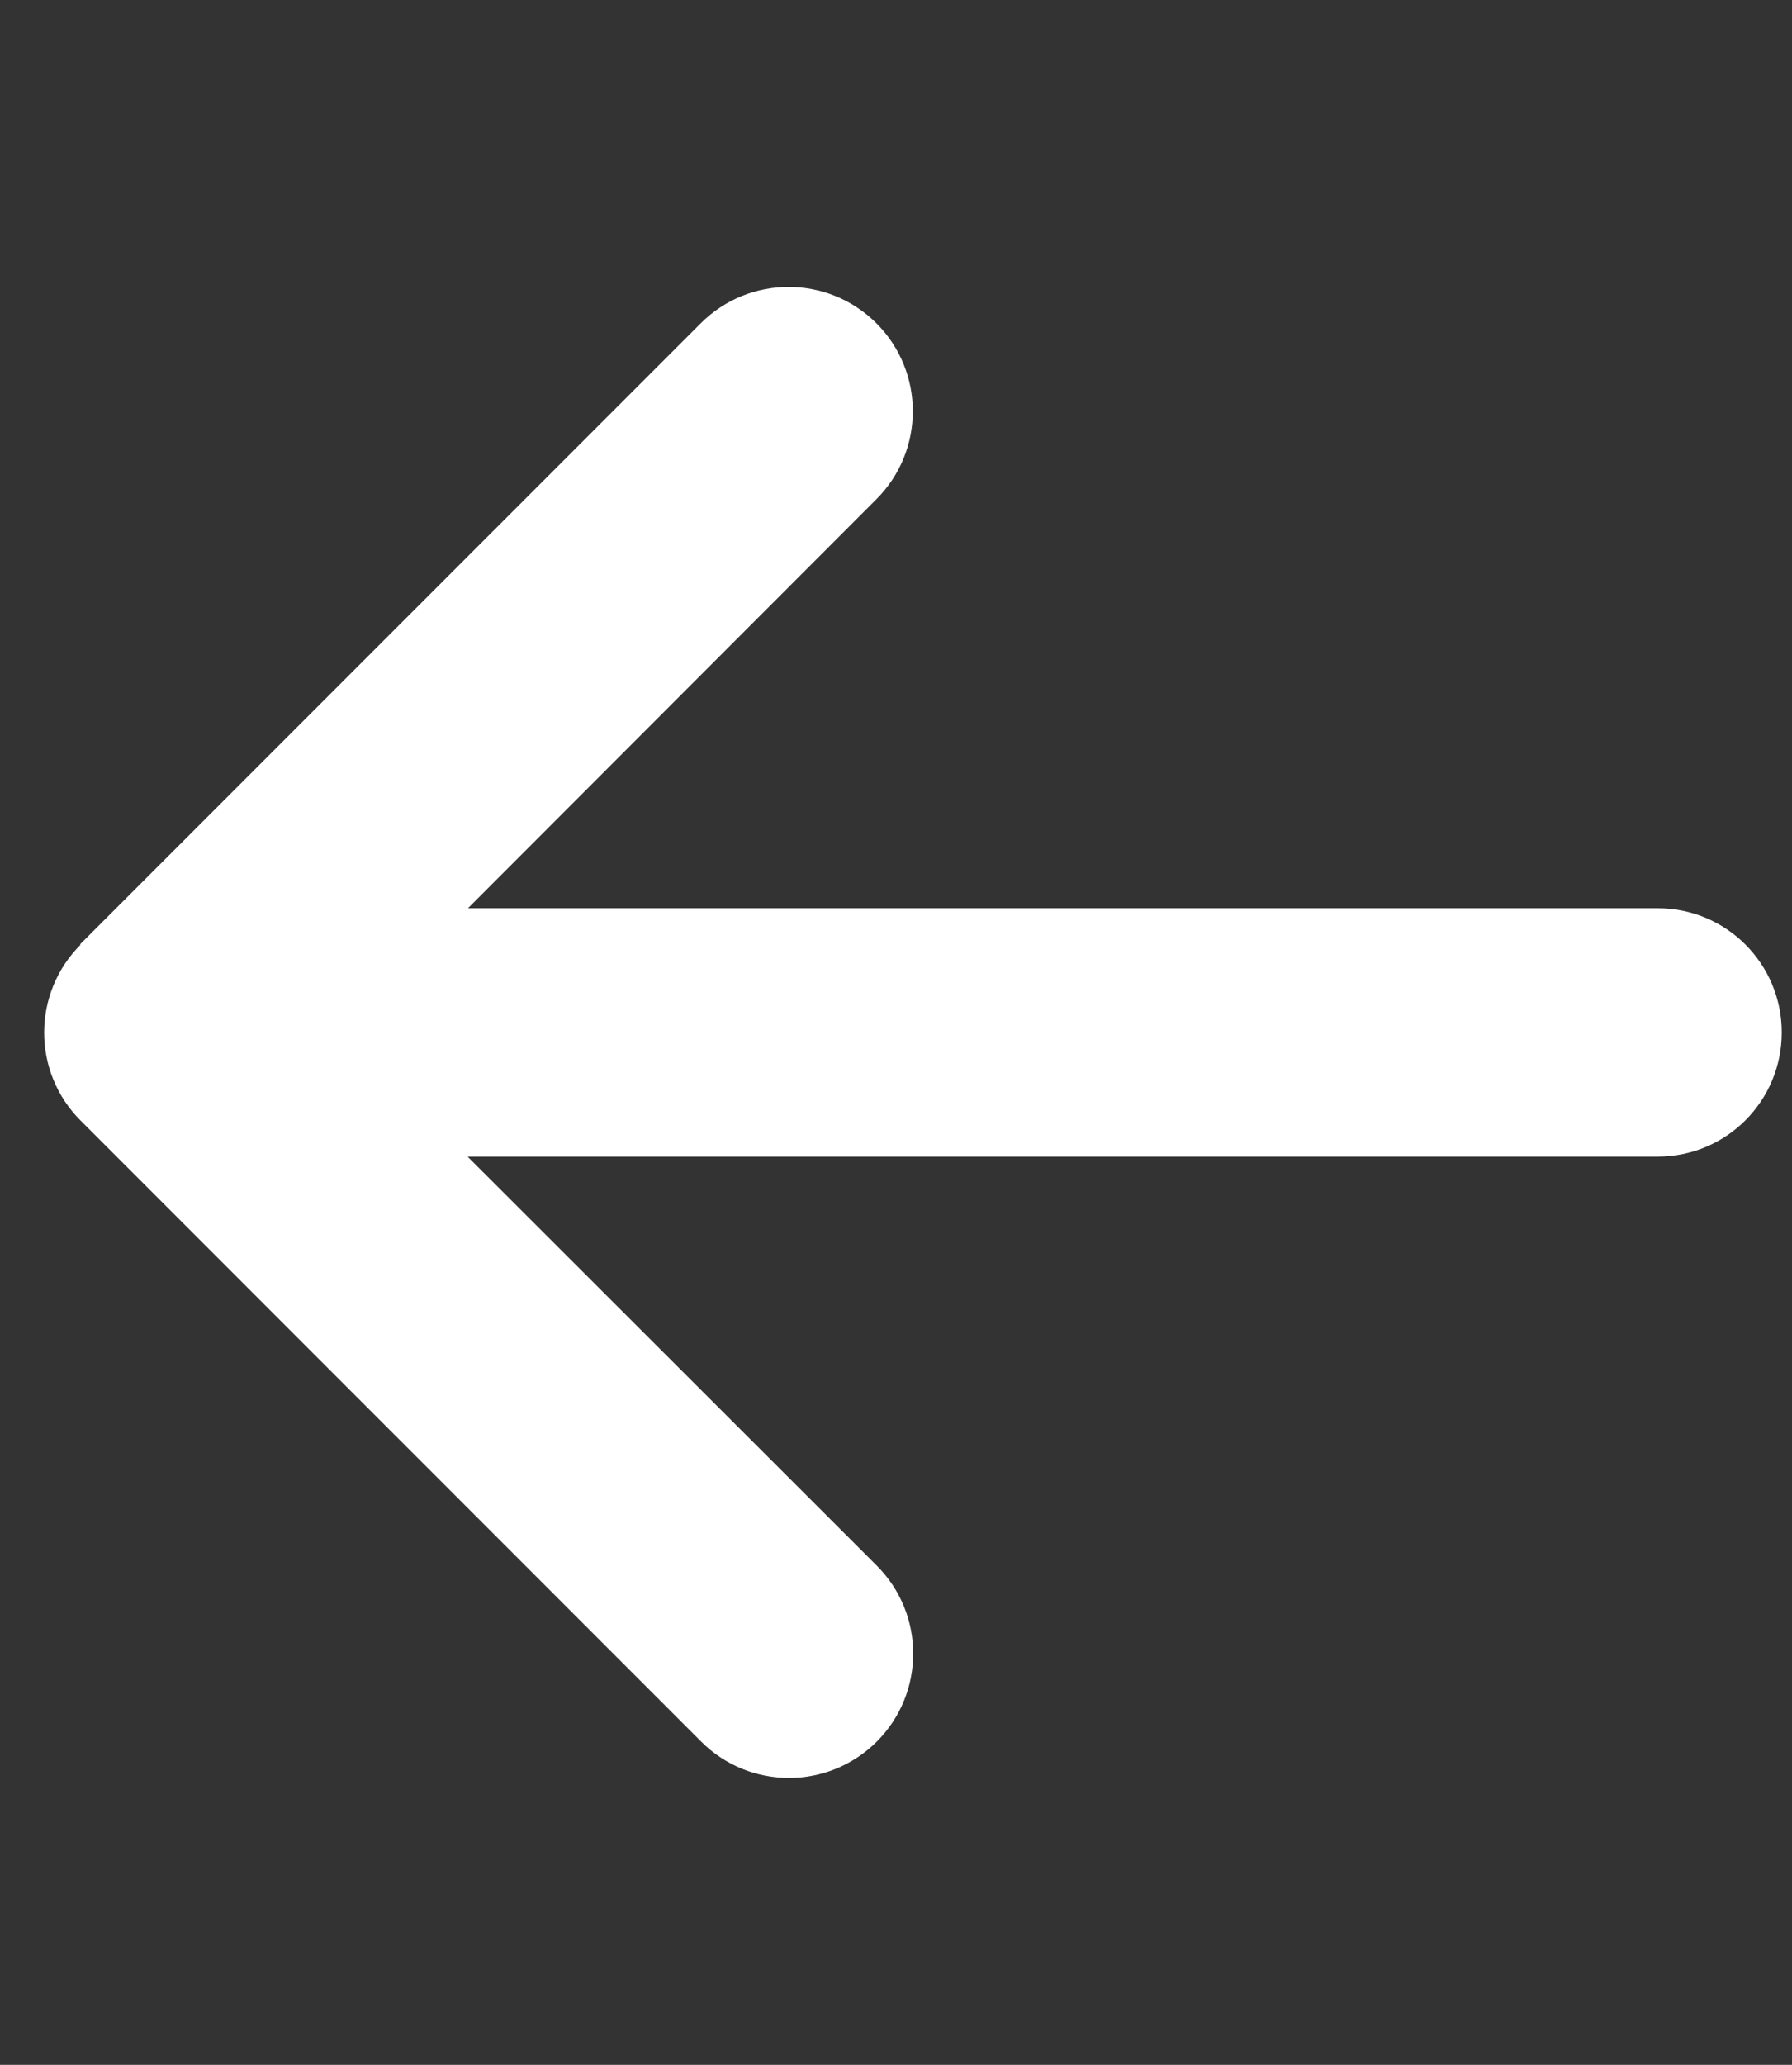 <svg width="33" height="38" viewBox="0 0 33 38" fill="none" xmlns="http://www.w3.org/2000/svg">
<rect x="0" y="0" width="33" height="38" fill="#333333" stroke="none"/>
<g clip-path="url(#clip0_153_10)">
<path d="M1.483 17.386C0.59 18.279 0.59 19.729 1.483 20.621L12.911 32.05C13.804 32.943 15.254 32.943 16.147 32.05C17.04 31.157 17.04 29.707 16.147 28.814L8.611 21.286H30.526C31.79 21.286 32.811 20.264 32.811 19C32.811 17.736 31.79 16.714 30.526 16.714H8.618L16.14 9.186C17.033 8.293 17.033 6.843 16.14 5.95C15.247 5.057 13.797 5.057 12.904 5.95L1.475 17.378L1.483 17.386Z" fill="white"/>
</g>
<defs>
<clipPath id="clip0_153_10">
<rect width="32" height="36.571" fill="white" transform="translate(0.811 0.714)"/>
</clipPath>
</defs>
</svg>
